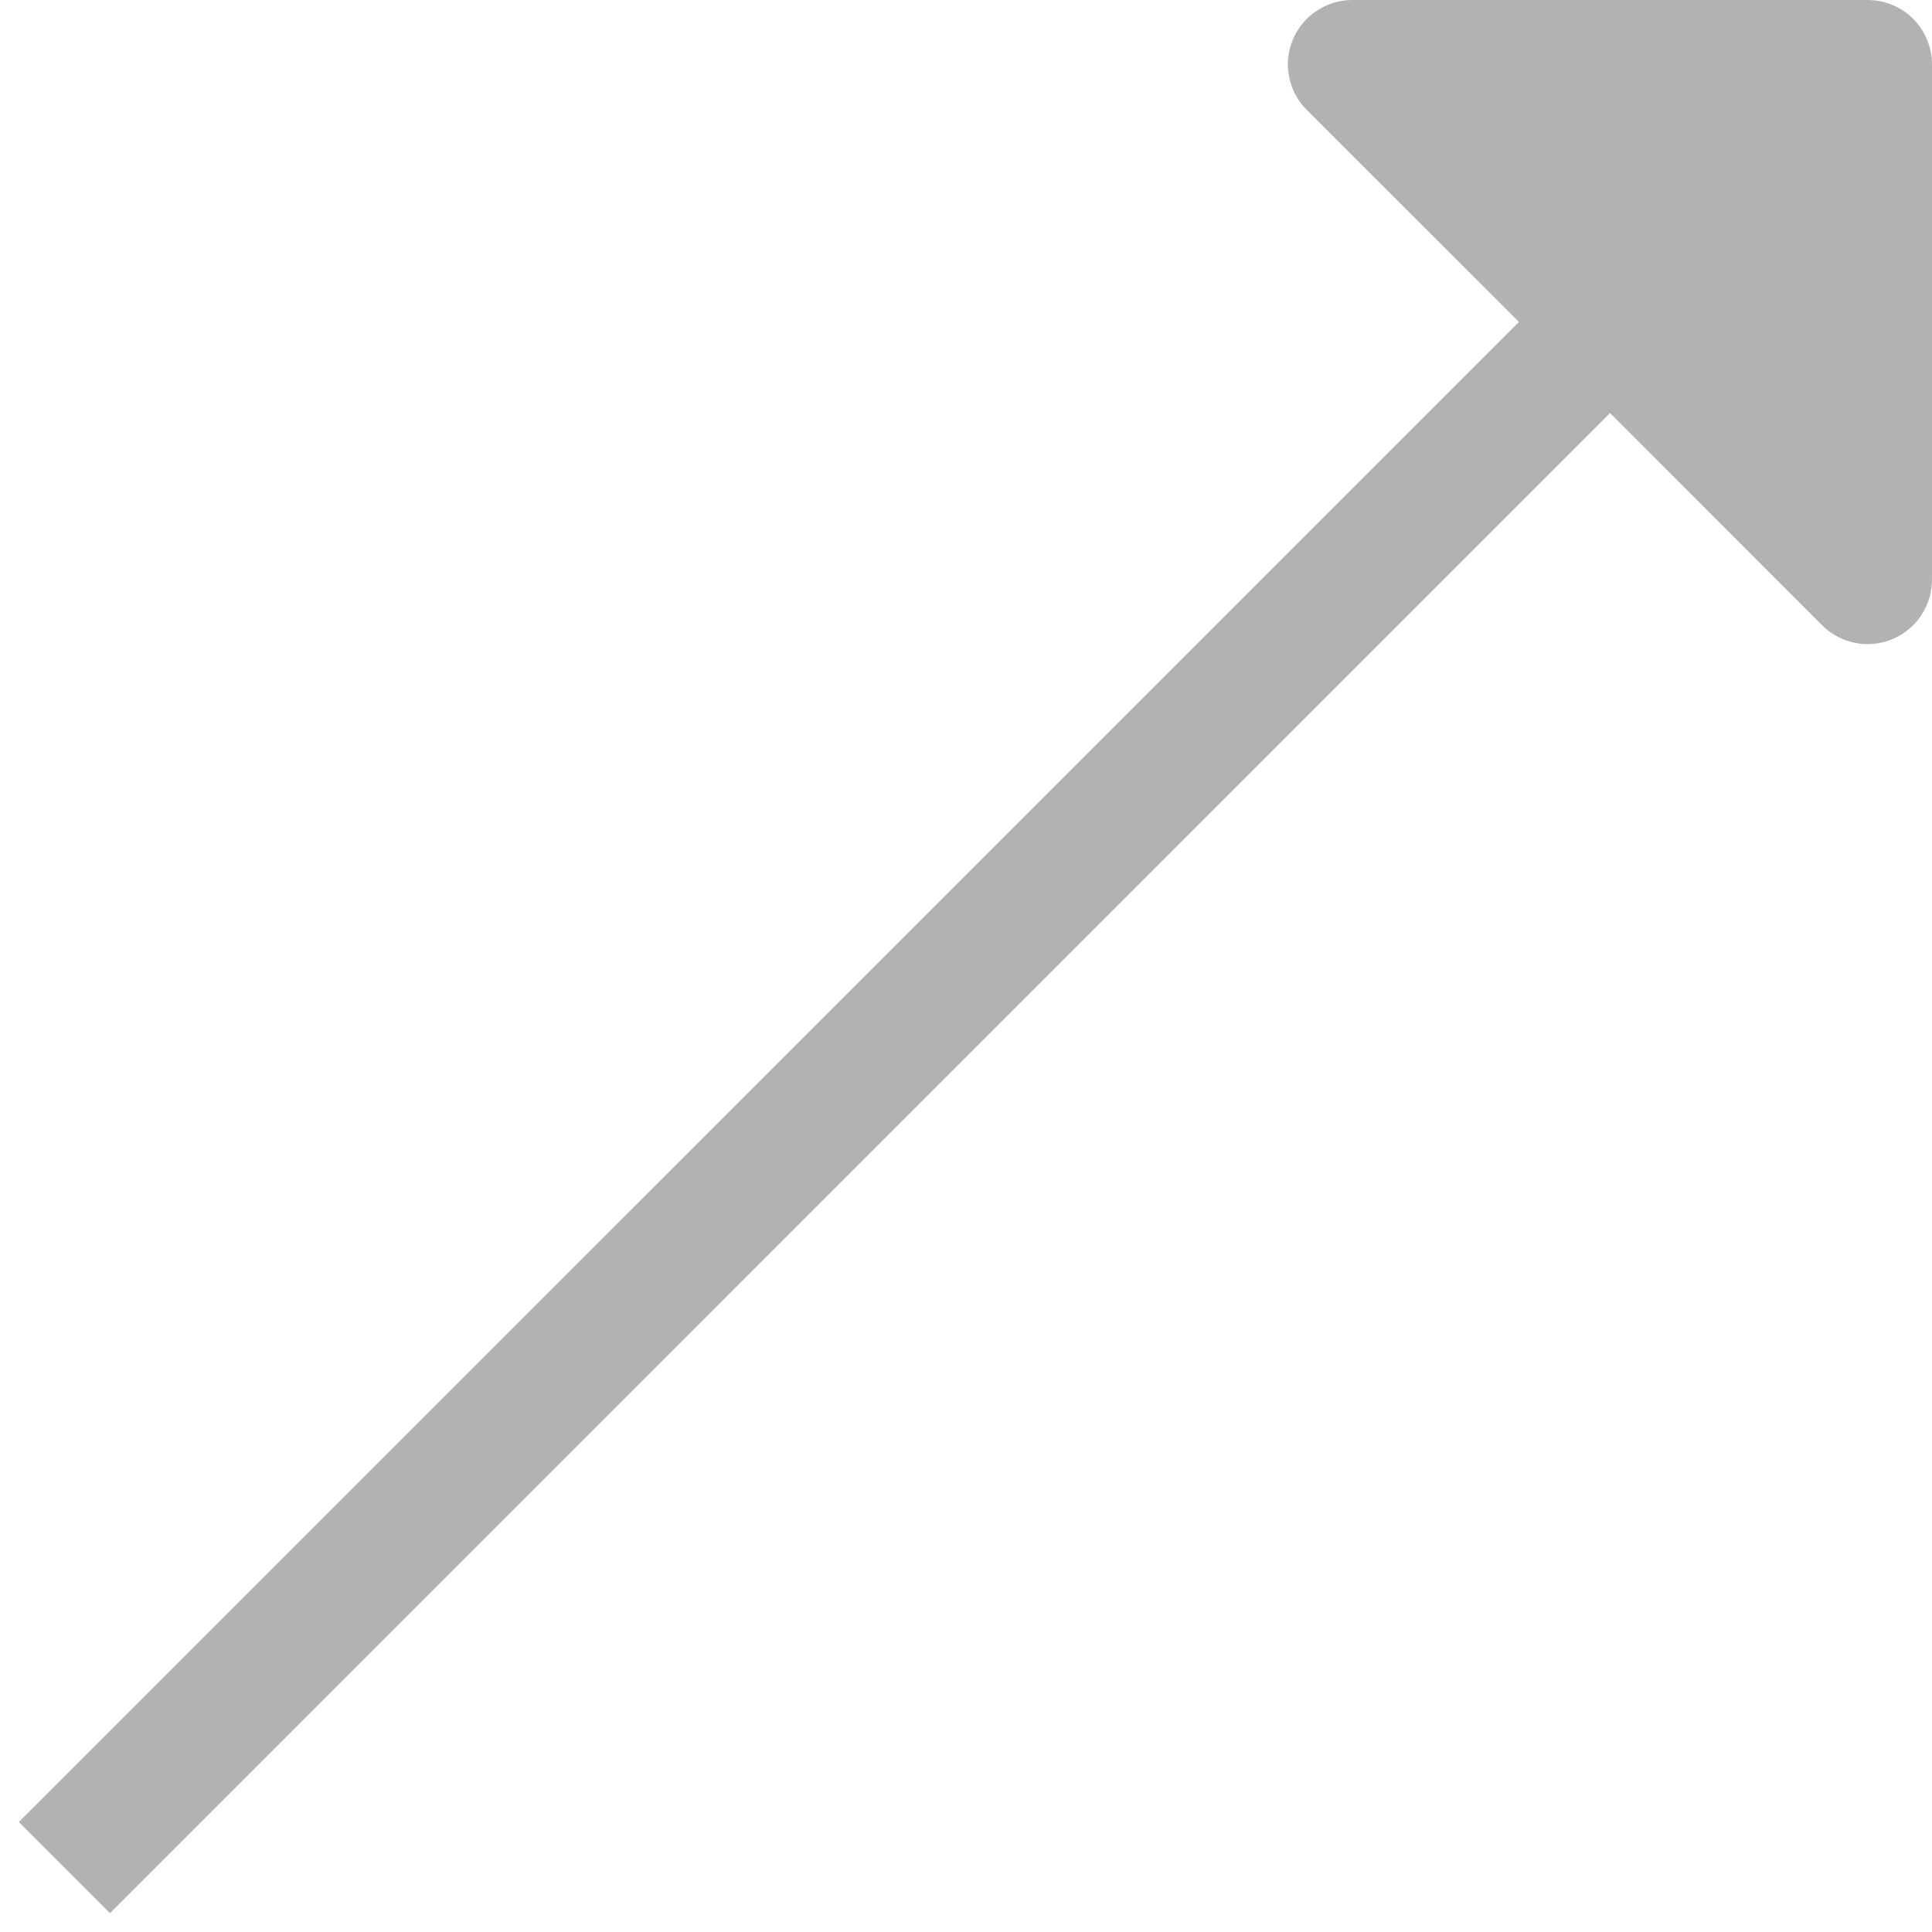 <svg width="15" height="15" viewBox="0 0 15 15" fill="none" xmlns="http://www.w3.org/2000/svg">
<g clip-path="url(#clip0_133_649)">
<path d="M10.5 8.00651e-07H14.5C14.633 8.00651e-07 14.76 0.053 14.854 0.146C14.947 0.24 15 0.367 15 0.5V4.5C15 4.599 14.971 4.696 14.916 4.778C14.861 4.861 14.783 4.925 14.691 4.963C14.6 5.001 14.499 5.011 14.402 4.991C14.305 4.972 14.216 4.924 14.146 4.854L12.5 3.207L0.854 14.854L0.146 14.146L11.793 2.5L10.146 0.854C10.076 0.784 10.028 0.695 10.009 0.598C9.989 0.501 9.999 0.4 10.037 0.309C10.075 0.217 10.139 0.139 10.222 0.084C10.304 0.029 10.401 -0 10.5 8.00651e-07Z" fill="#B2B2B1"/>
</g>
<defs>
<clipPath id="clip0_133_649">
<rect width="15" height="15" fill="white" transform="matrix(-1 0 0 1 15 0)"/>
</clipPath>
</defs>
</svg>
